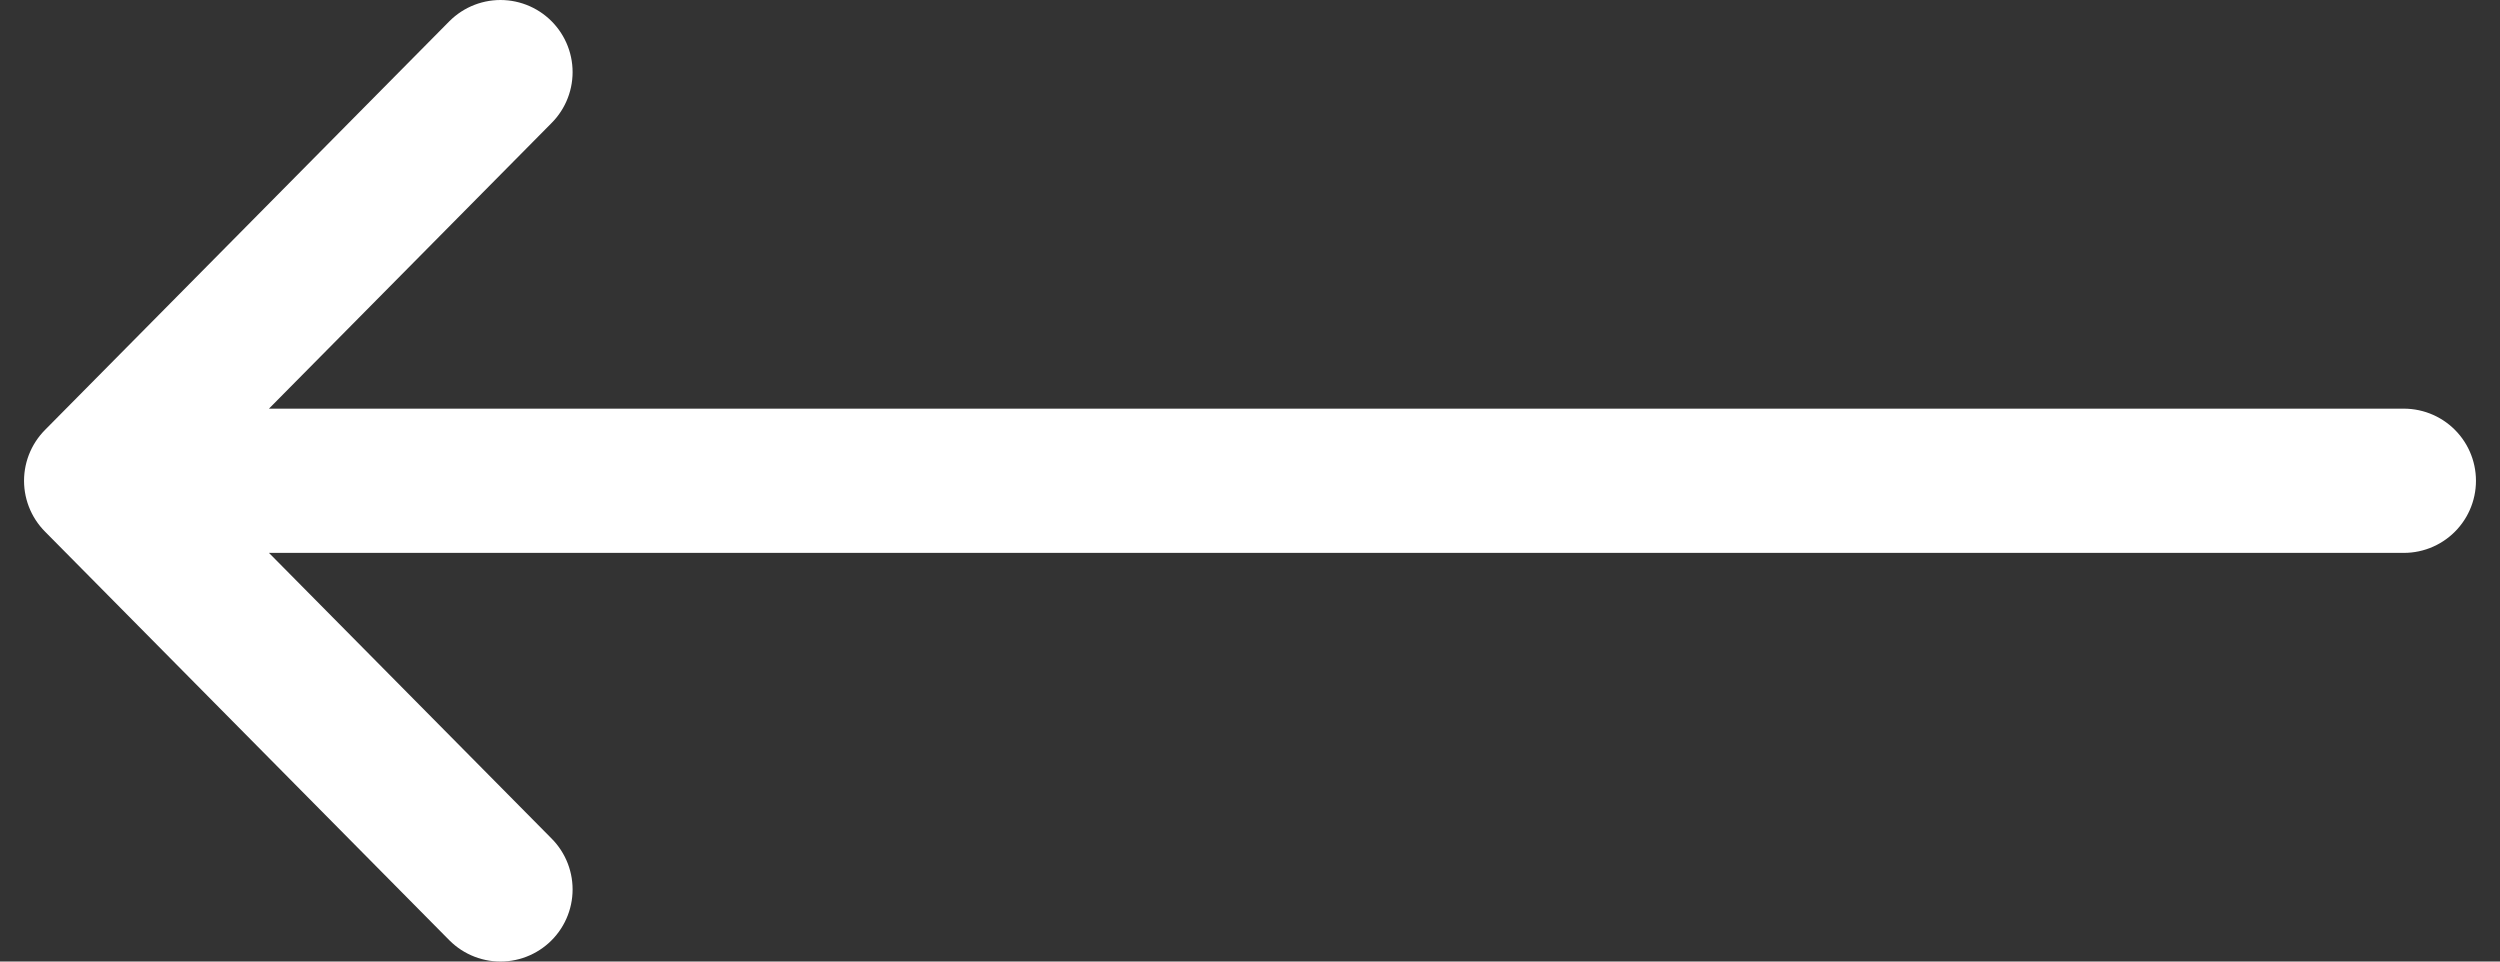 <svg width="52" height="20" viewBox="0 0 52 20" fill="none" xmlns="http://www.w3.org/2000/svg">
<rect x="0" y="0" width="52" height="20" fill="#333333" stroke="none"/>
<path d="M50 10H2M2 10L10.41 1.5M2 10L10.41 18.5" stroke="white" stroke-width="3" stroke-linecap="round" stroke-linejoin="round"/>
</svg>
 